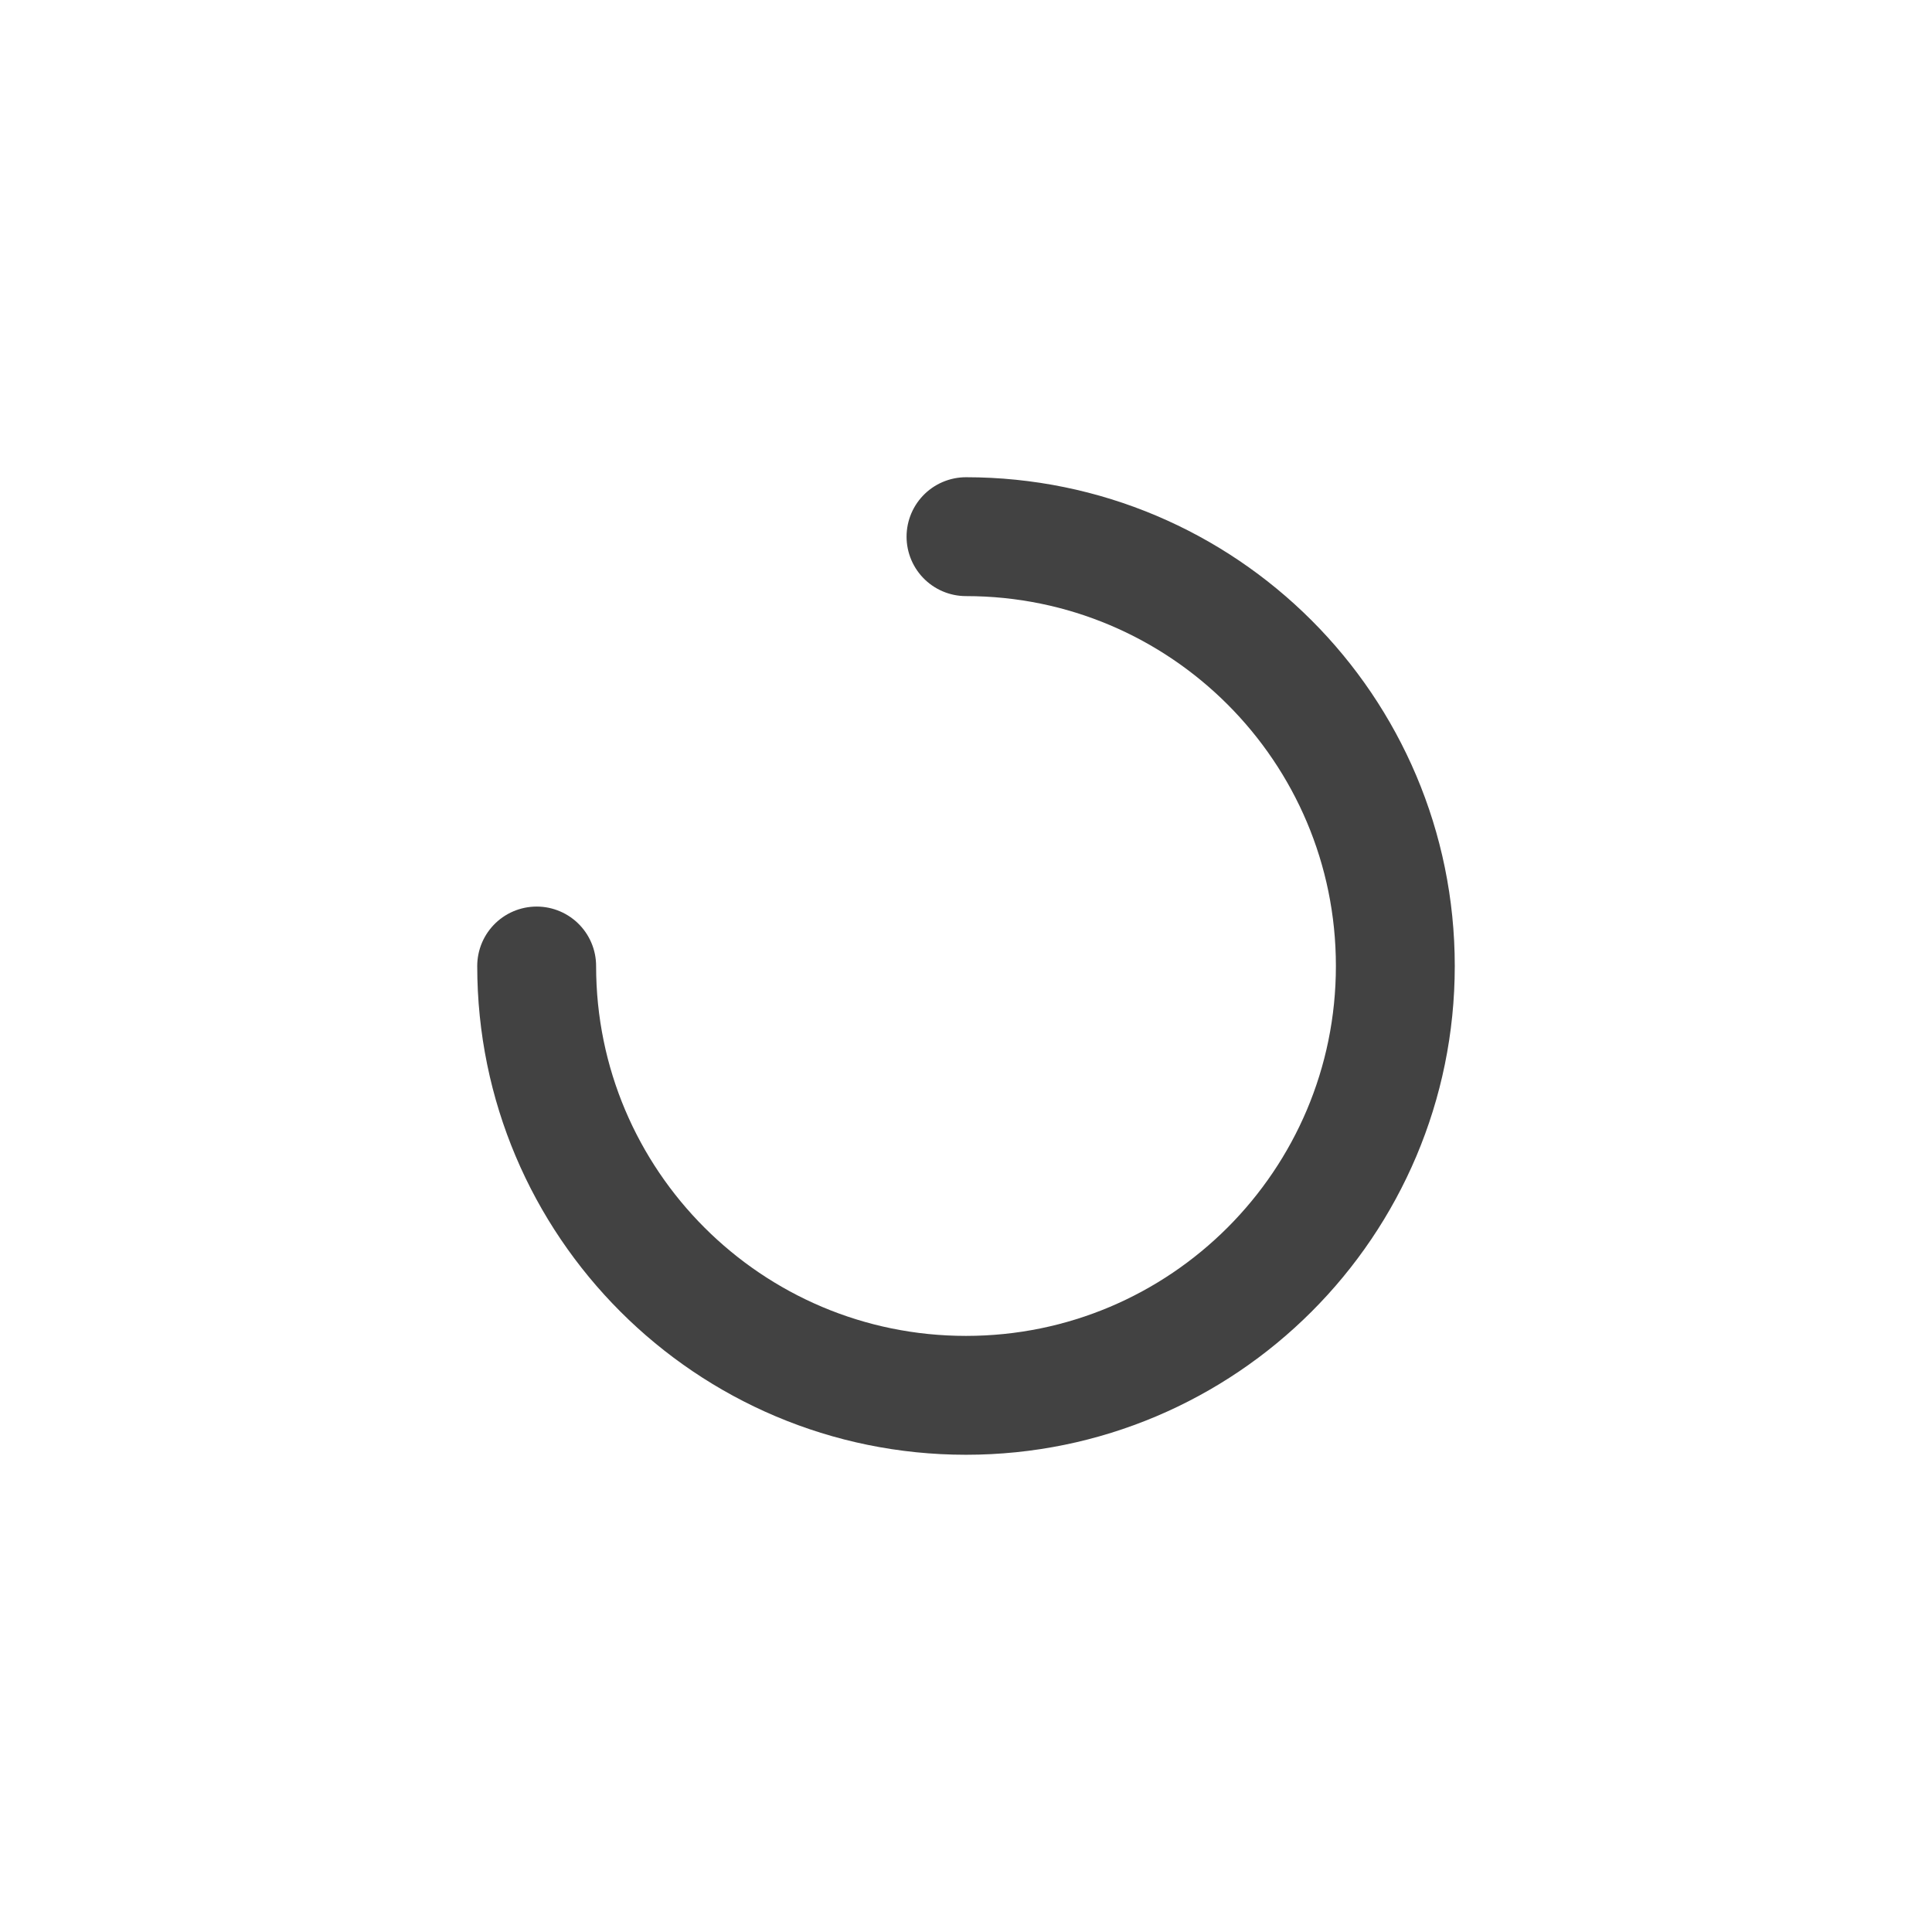 <svg width="36" height="36" viewBox="0 0 36 36" fill="none" xmlns="http://www.w3.org/2000/svg">
<path d="M10 18C10 22.418 13.582 26 18 26C22.418 26 26 22.418 26 18C26 13.582 22.418 10 18 10" stroke="black" stroke-opacity="0.74" stroke-width="2.215" stroke-linecap="round" stroke-linejoin="round"/>
</svg>

